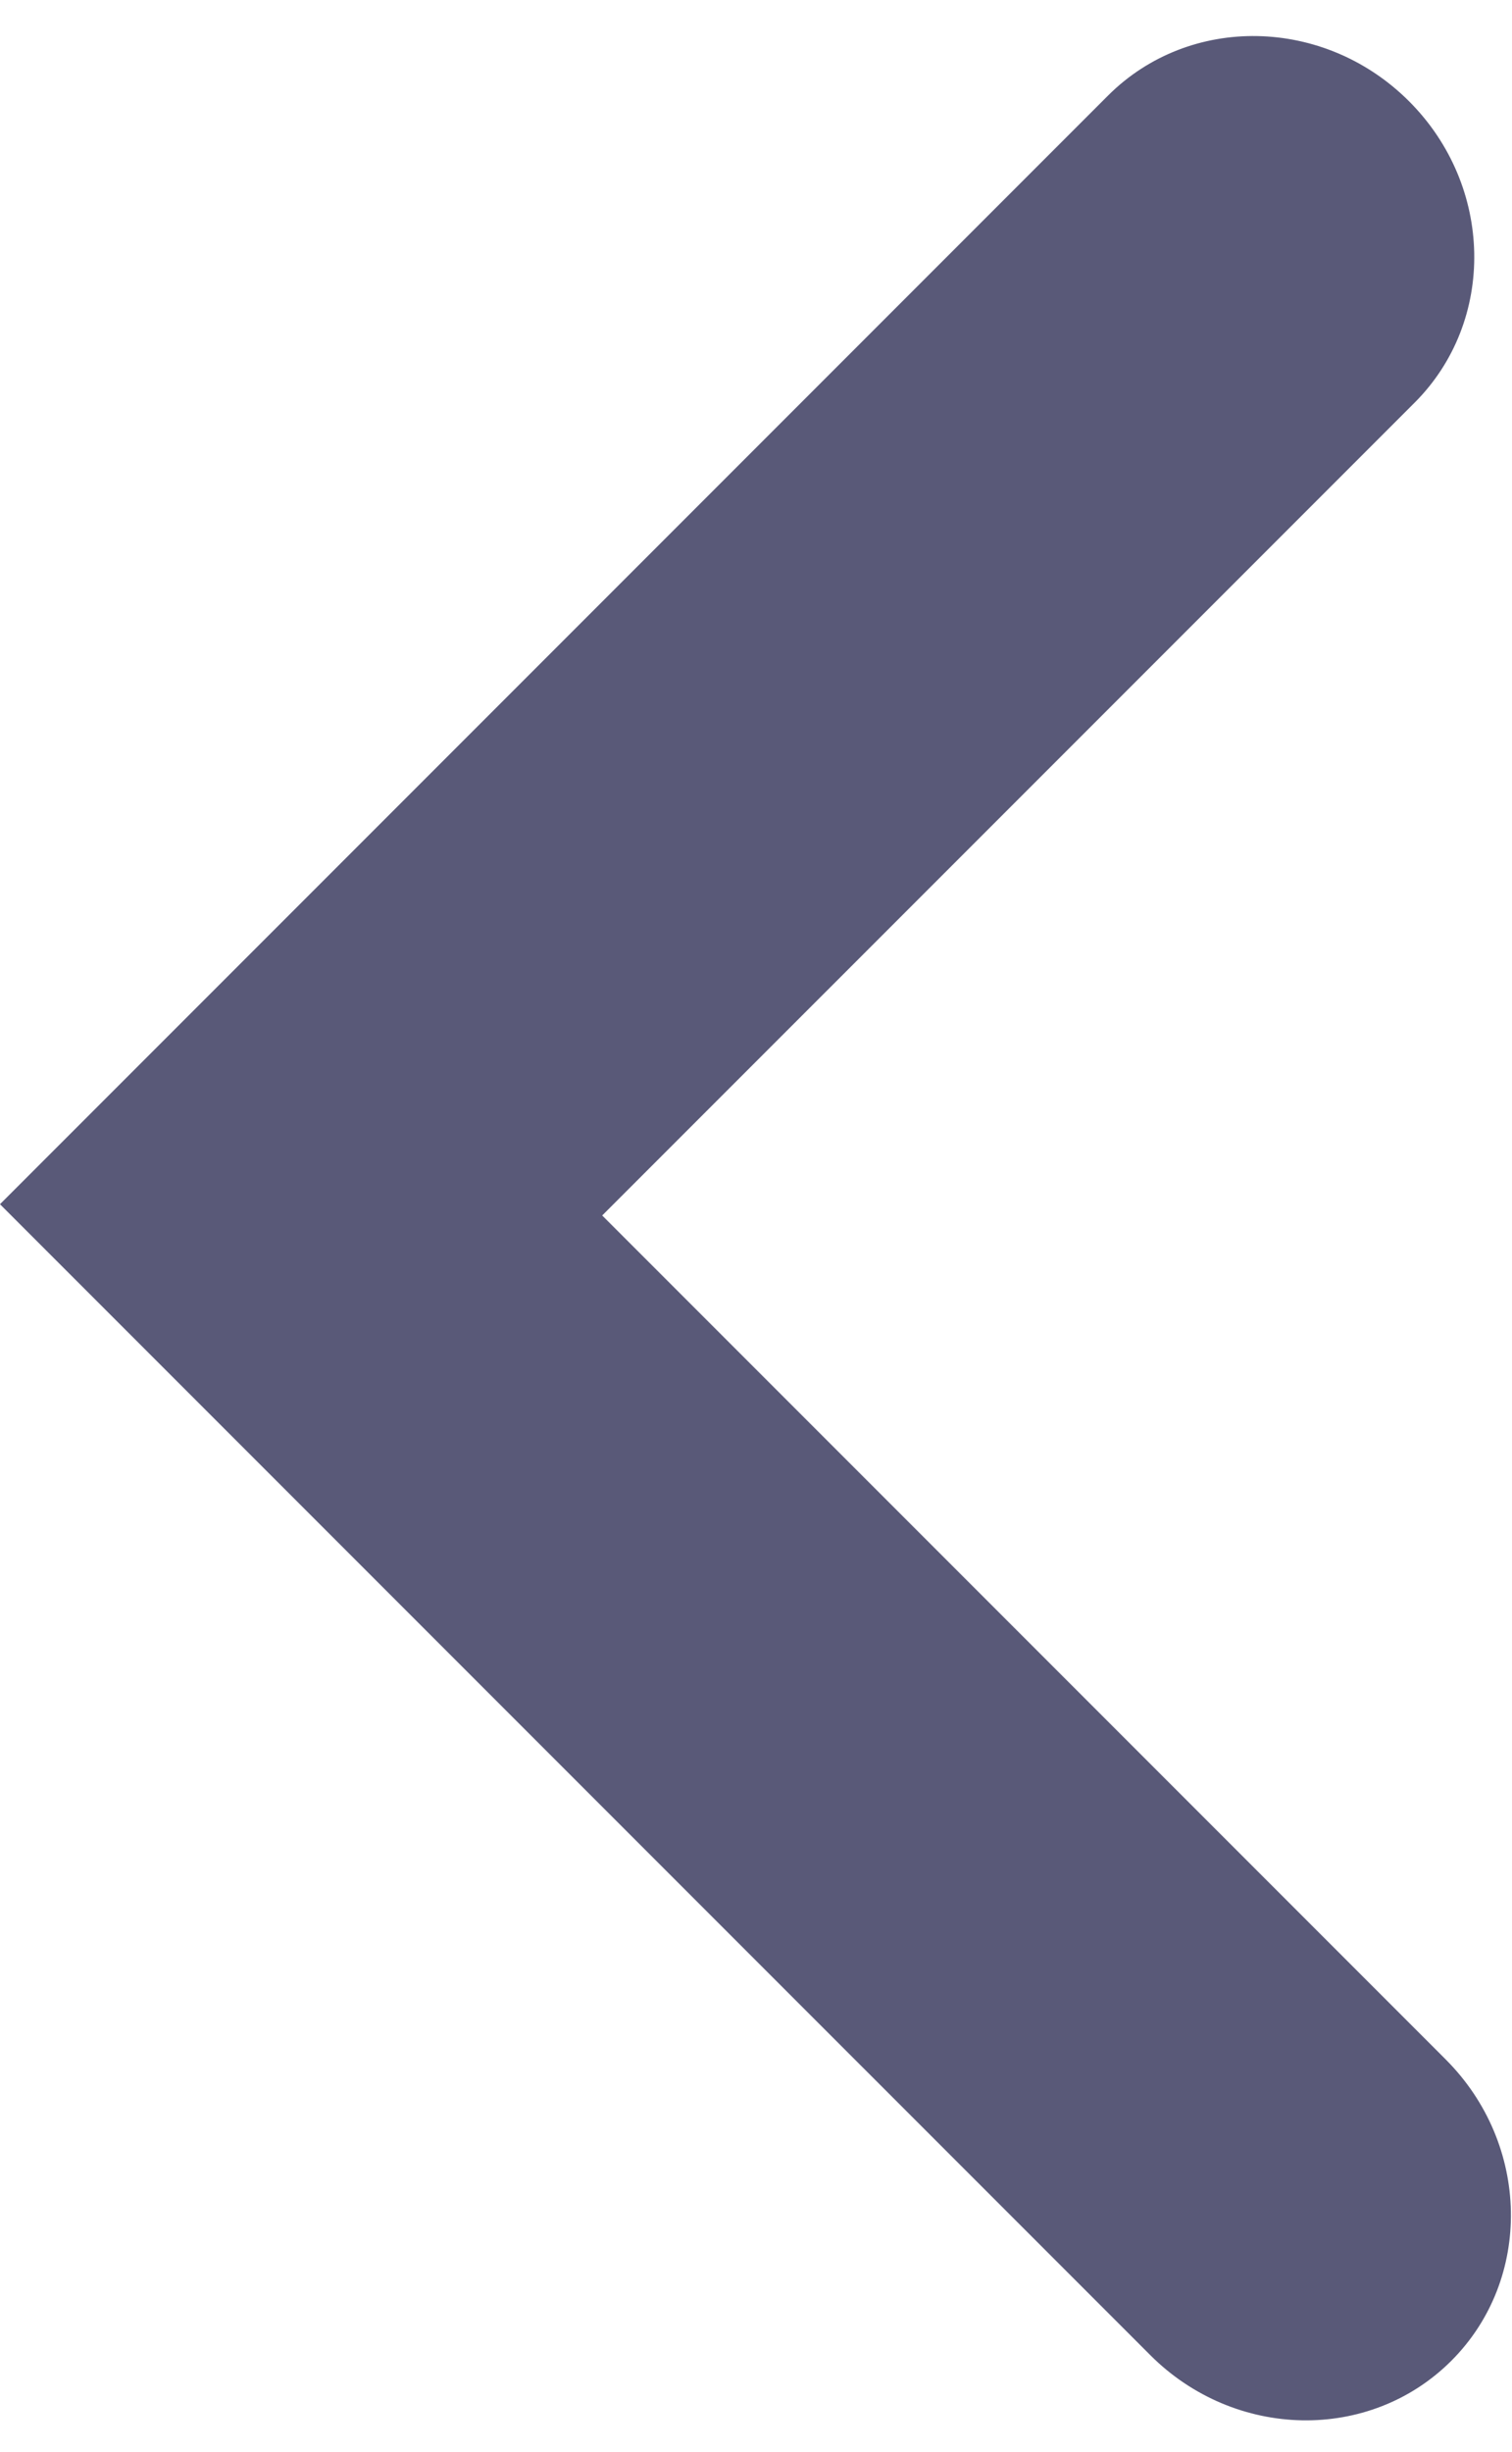 <svg width="29" height="47" viewBox="0 0 29 47" fill="none" xmlns="http://www.w3.org/2000/svg">
<path fill-rule="evenodd" clip-rule="evenodd" d="M27.026 1.942C28.65 3.566 28.698 6.152 27.134 7.717L11.55 23.3L27.729 39.479C29.353 41.103 29.401 43.689 27.837 45.254C26.272 46.819 23.686 46.77 22.062 45.146L-7.38254e-05 23.084L21.251 1.833C22.815 0.269 25.401 0.317 27.026 1.942Z" fill="#595978"/>
</svg>
